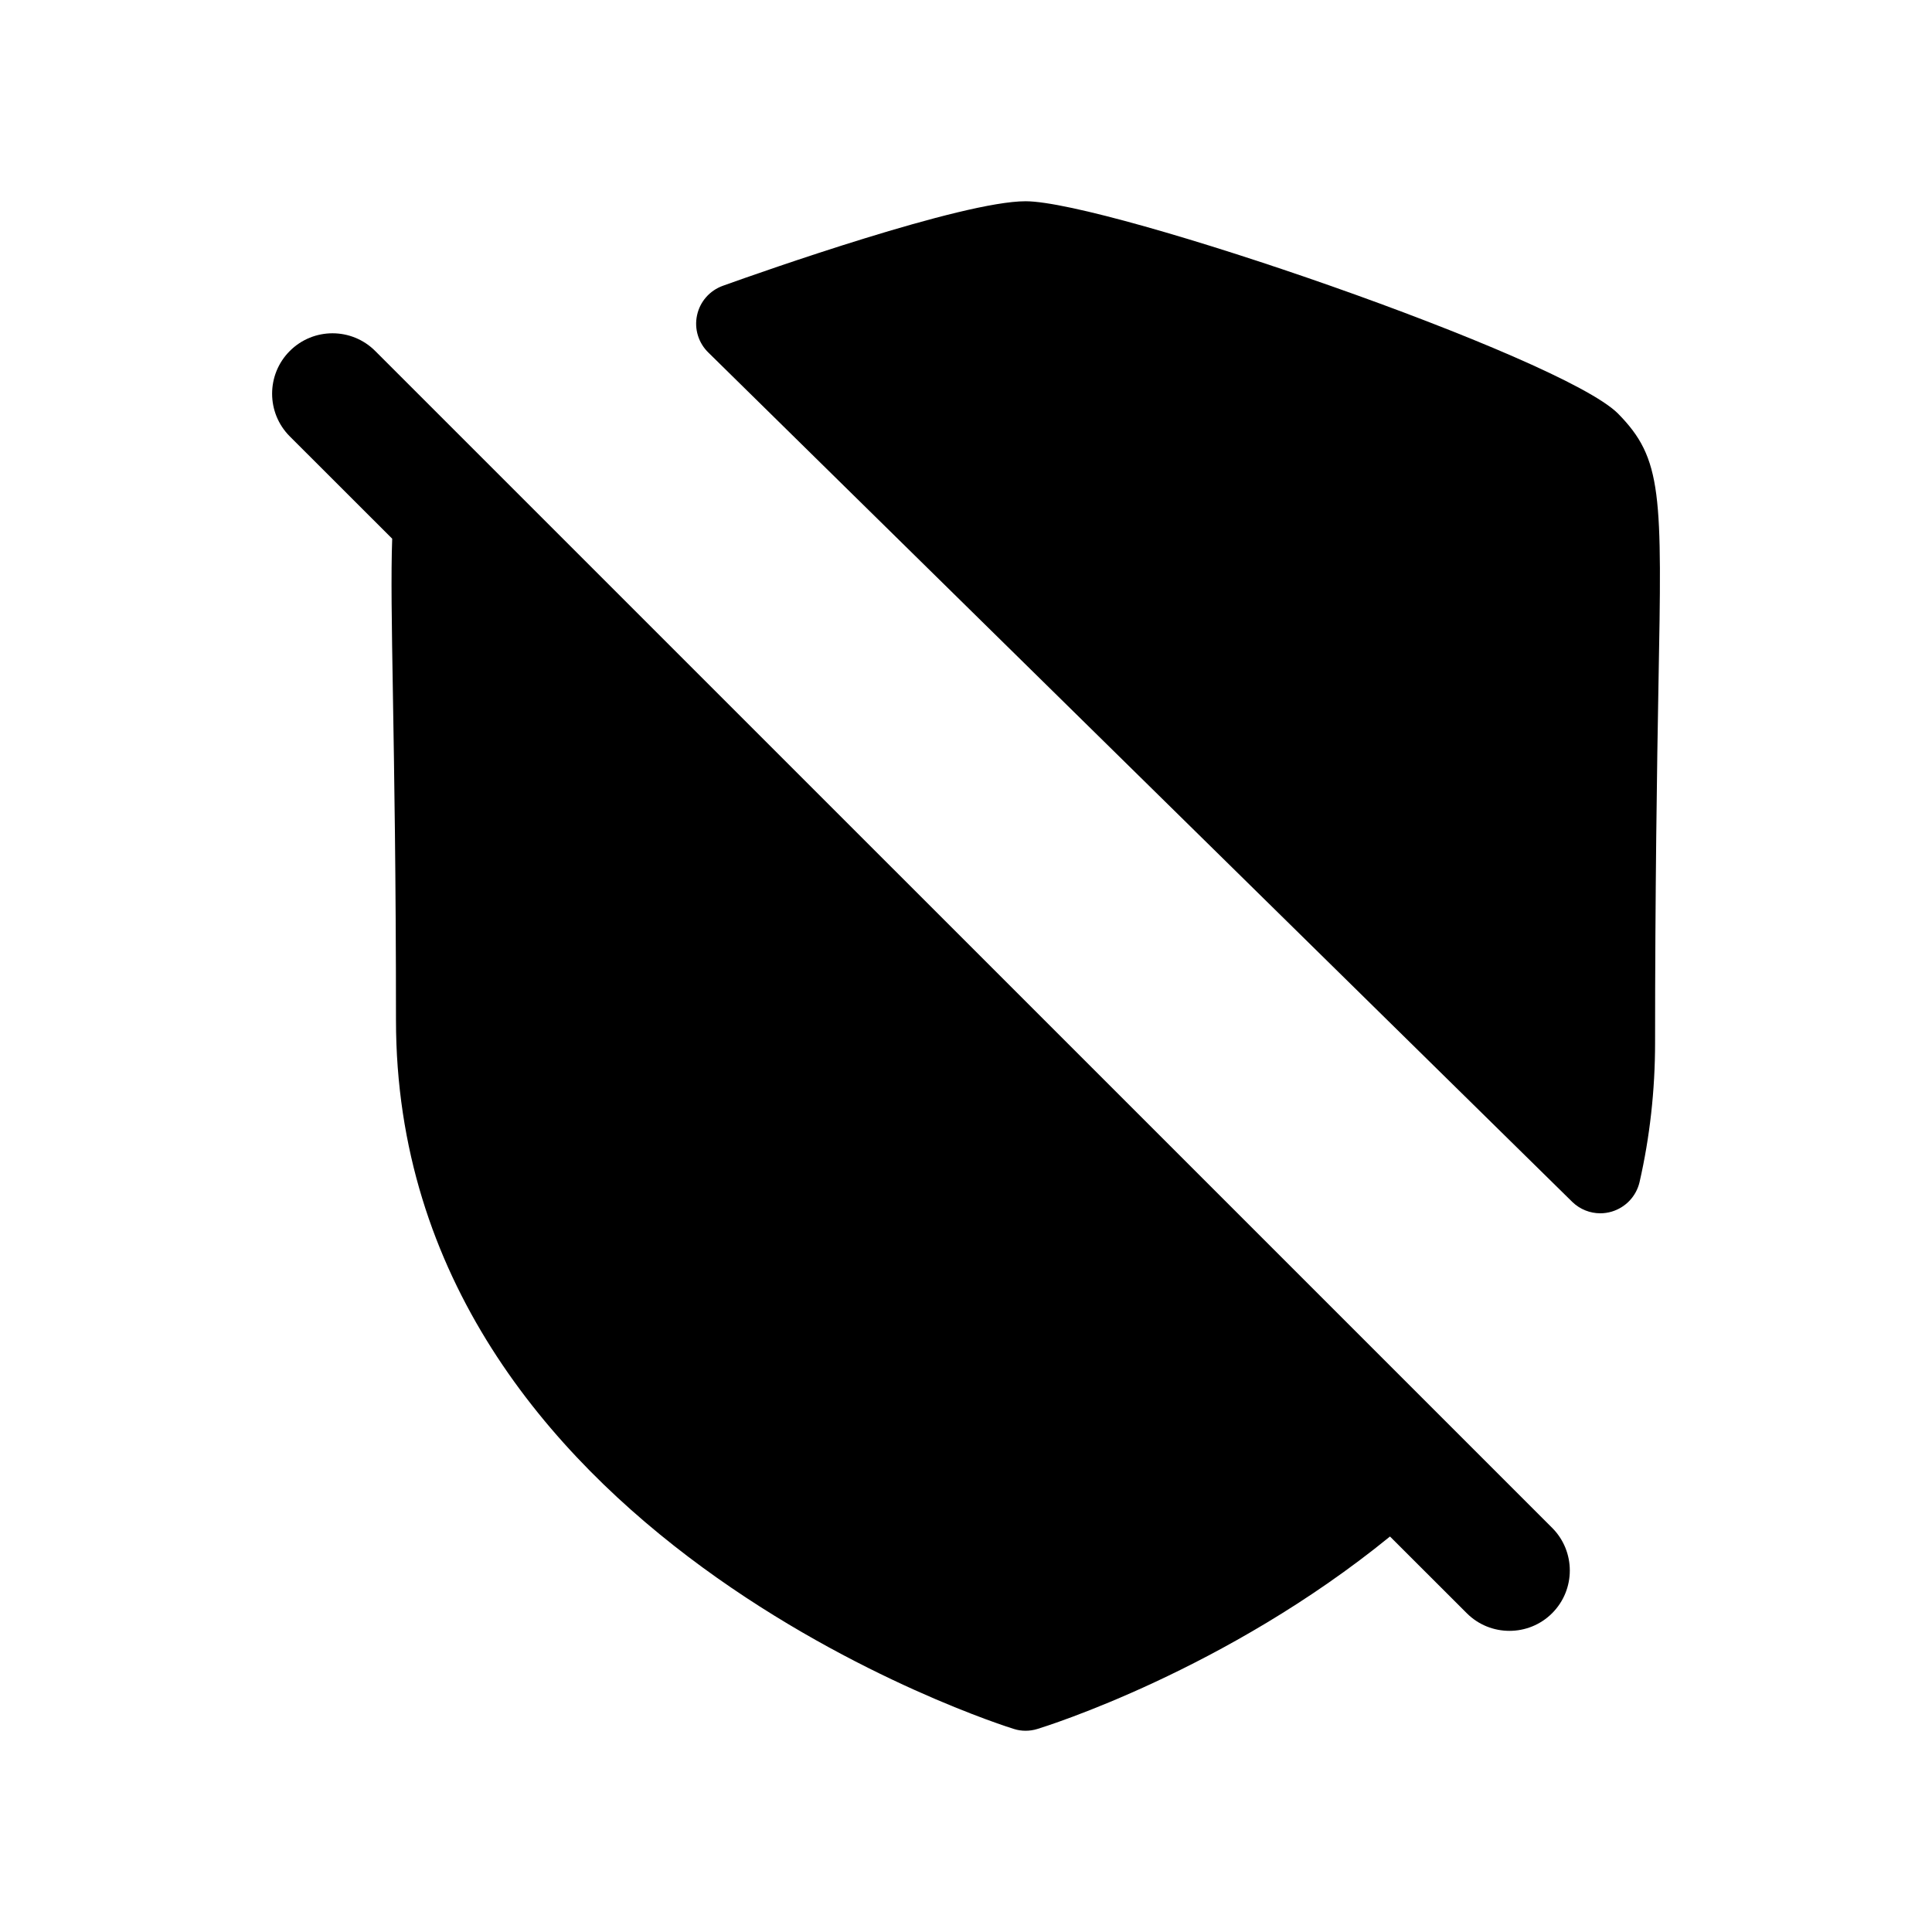<svg width="24" height="24" viewBox="0 0 24 24" fill="none" xmlns="http://www.w3.org/2000/svg">
<path fill-rule="evenodd" clip-rule="evenodd" d="M4.661 4.36C4.368 4.067 3.893 4.067 3.6 4.36C3.307 4.653 3.307 5.128 3.6 5.421L4.872 6.692C4.856 7.136 4.866 7.74 4.881 8.633C4.897 9.596 4.919 10.895 4.919 12.67C4.919 19.087 12.518 21.455 12.596 21.478C12.642 21.493 12.691 21.5 12.74 21.5C12.789 21.5 12.838 21.493 12.886 21.478C12.988 21.447 15.225 20.751 17.267 19.087L18.221 20.04C18.367 20.186 18.558 20.259 18.751 20.259C18.943 20.259 19.135 20.186 19.281 20.04C19.574 19.747 19.574 19.272 19.281 18.979L4.661 4.36Z" fill="black"/>
<path fill-rule="evenodd" clip-rule="evenodd" d="M20.098 5.136C19.39 4.431 13.762 2.5 12.74 2.5C11.953 2.5 9.469 3.374 8.98 3.55C8.816 3.609 8.695 3.747 8.659 3.916C8.622 4.086 8.677 4.262 8.802 4.382L19.534 14.933C19.628 15.023 19.752 15.072 19.879 15.072C19.927 15.072 19.975 15.065 20.022 15.051C20.195 14.999 20.326 14.86 20.367 14.685C20.494 14.13 20.56 13.547 20.56 12.951C20.56 11.102 20.584 9.489 20.602 8.513C20.646 6.13 20.654 5.7 20.098 5.136Z" fill="black"/>
</svg>